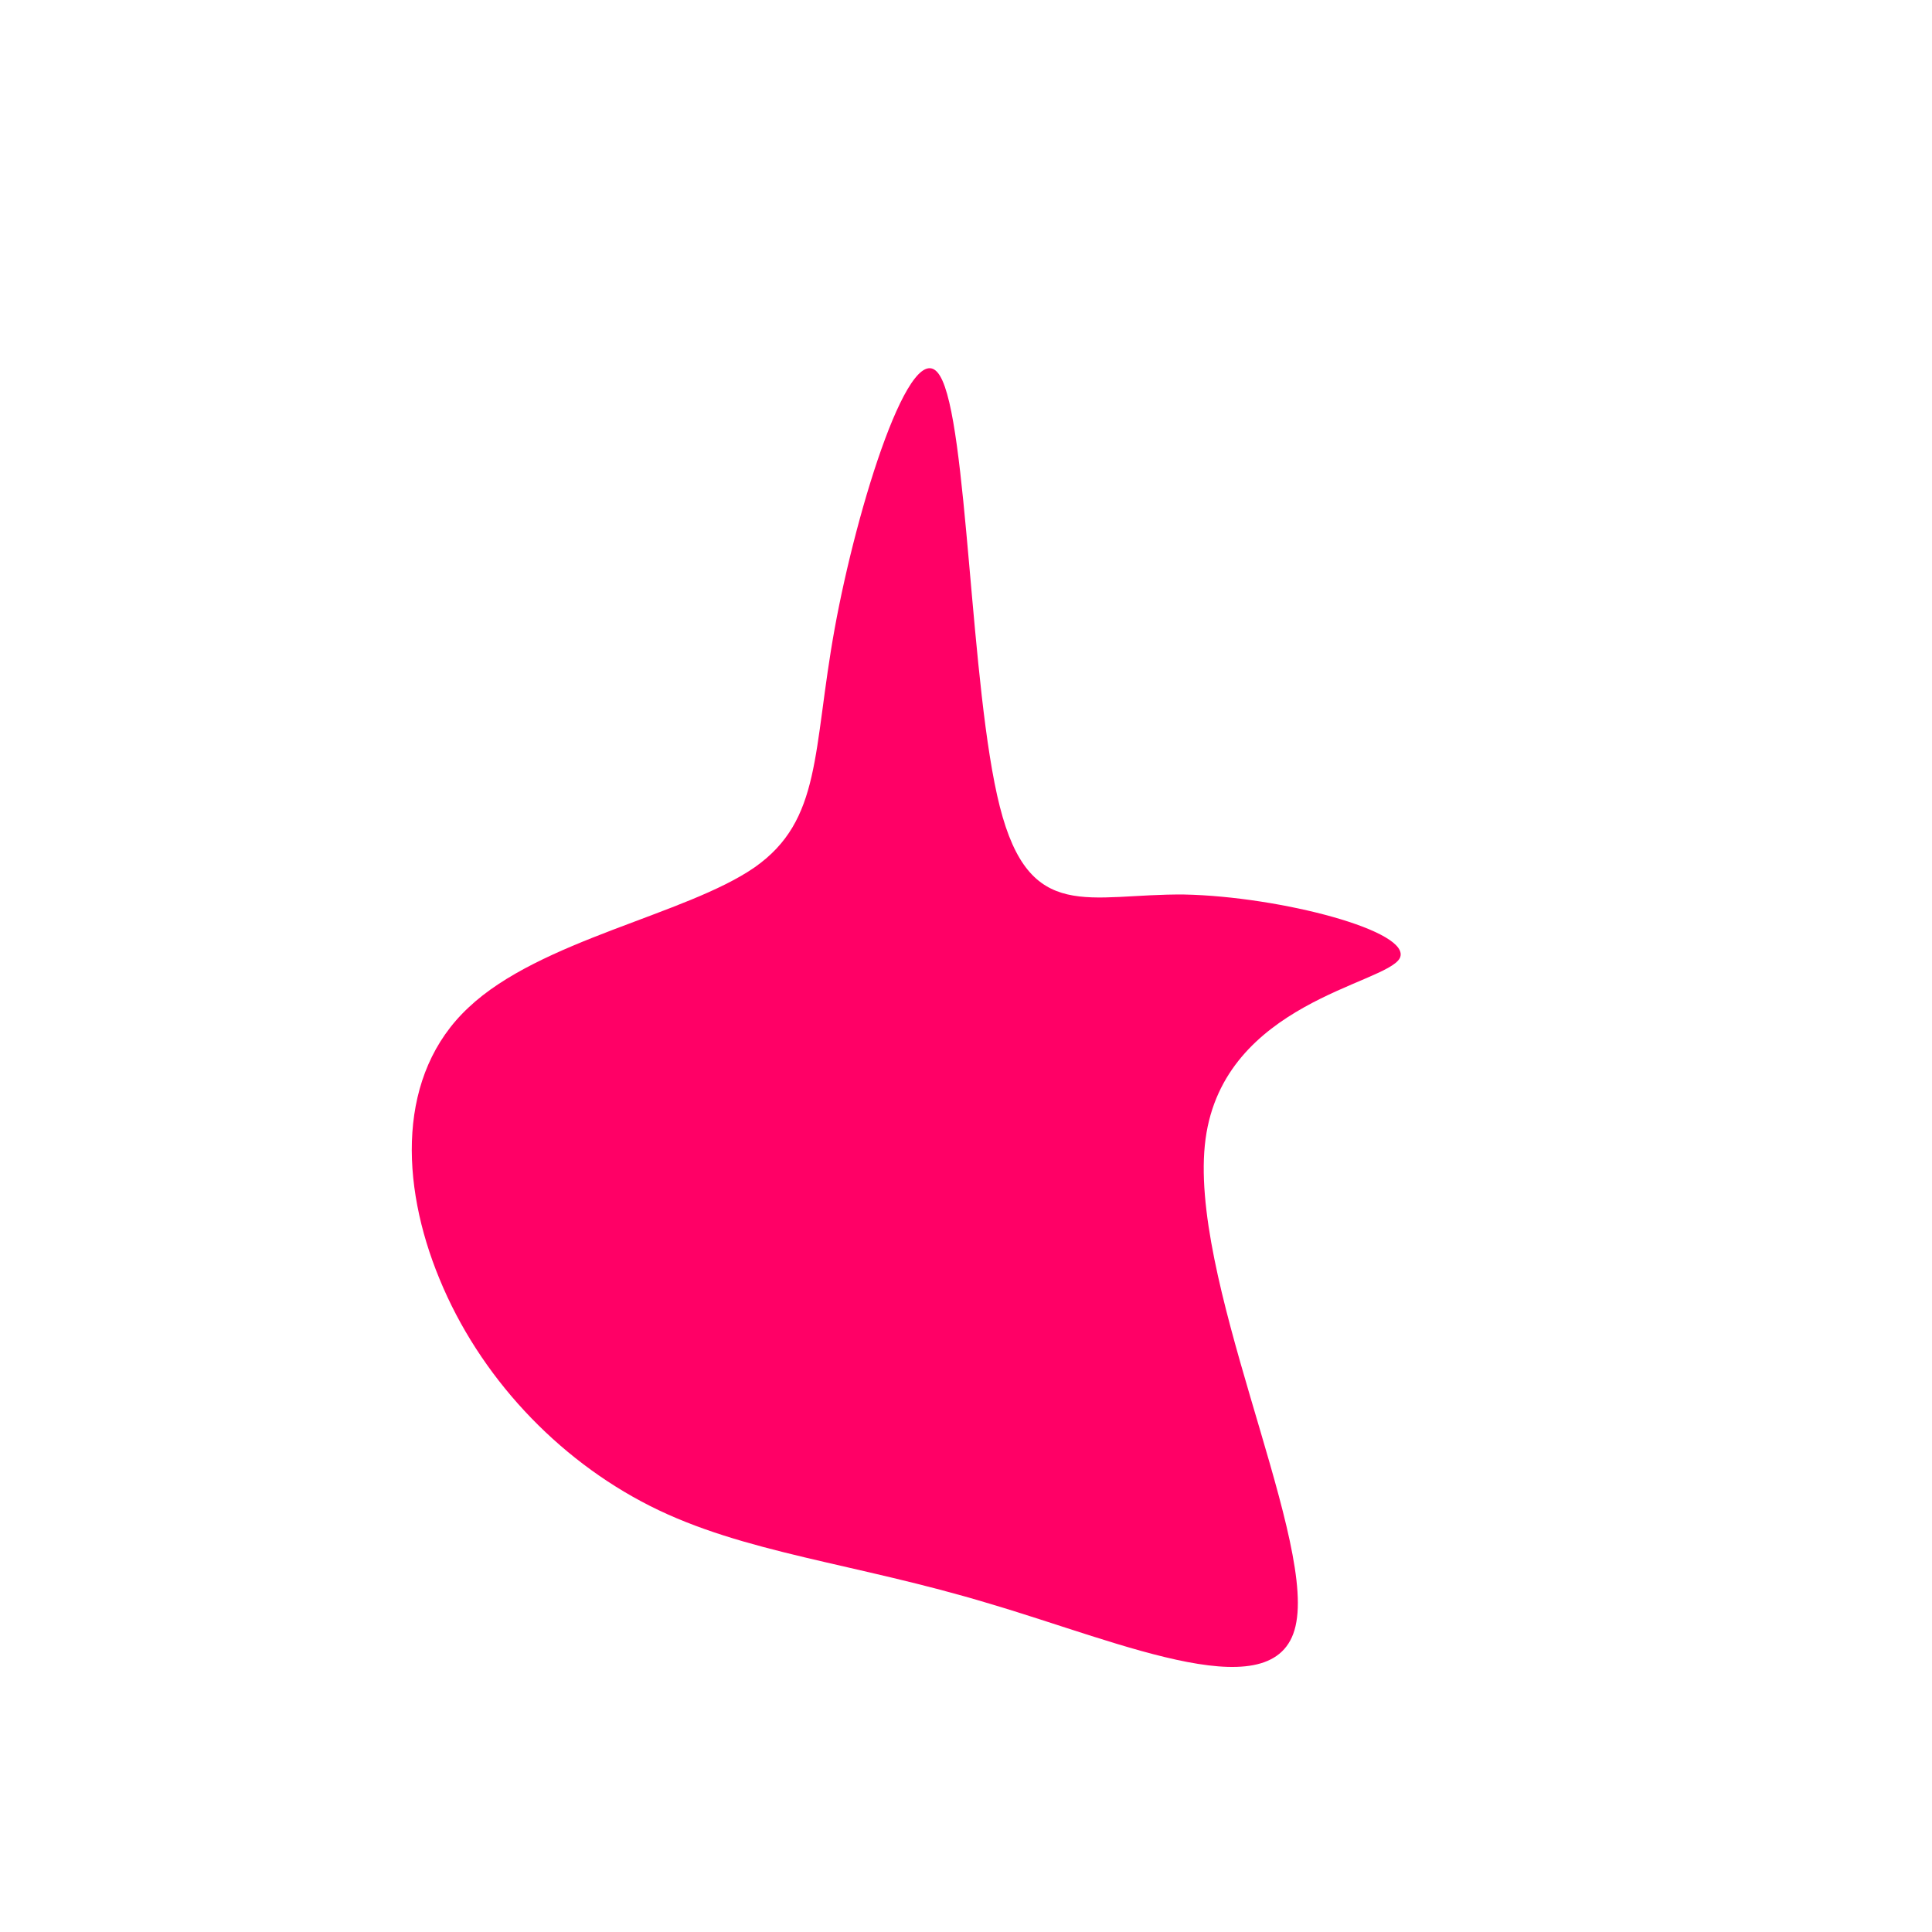 <?xml version="1.0" standalone="no"?>
<svg viewBox="0 0 200 200" xmlns="http://www.w3.org/2000/svg">
  <path fill="#FF0066" d="M3.5,-16.5C6.6,-4.3,12.7,-7.5,22.6,-7.4C32.5,-7.2,46.3,-3.6,44.9,-0.8C43.4,1.9,26.7,3.8,24.8,17.9C22.9,32,35.9,58.3,34.2,67.9C32.6,77.4,16.3,70.1,2.4,66C-11.5,61.8,-23,60.8,-32.7,55.9C-42.4,51,-50.4,42.4,-54.5,32.4C-58.6,22.5,-58.9,11.2,-51.5,4.3C-44.1,-2.7,-29,-5.3,-21.9,-10.2C-14.9,-15.1,-15.9,-22.2,-13.6,-34.9C-11.3,-47.6,-5.6,-65.9,-2.7,-61.1C0.2,-56.4,0.4,-28.7,3.5,-16.5Z" transform="translate(100 100)" />
</svg>

